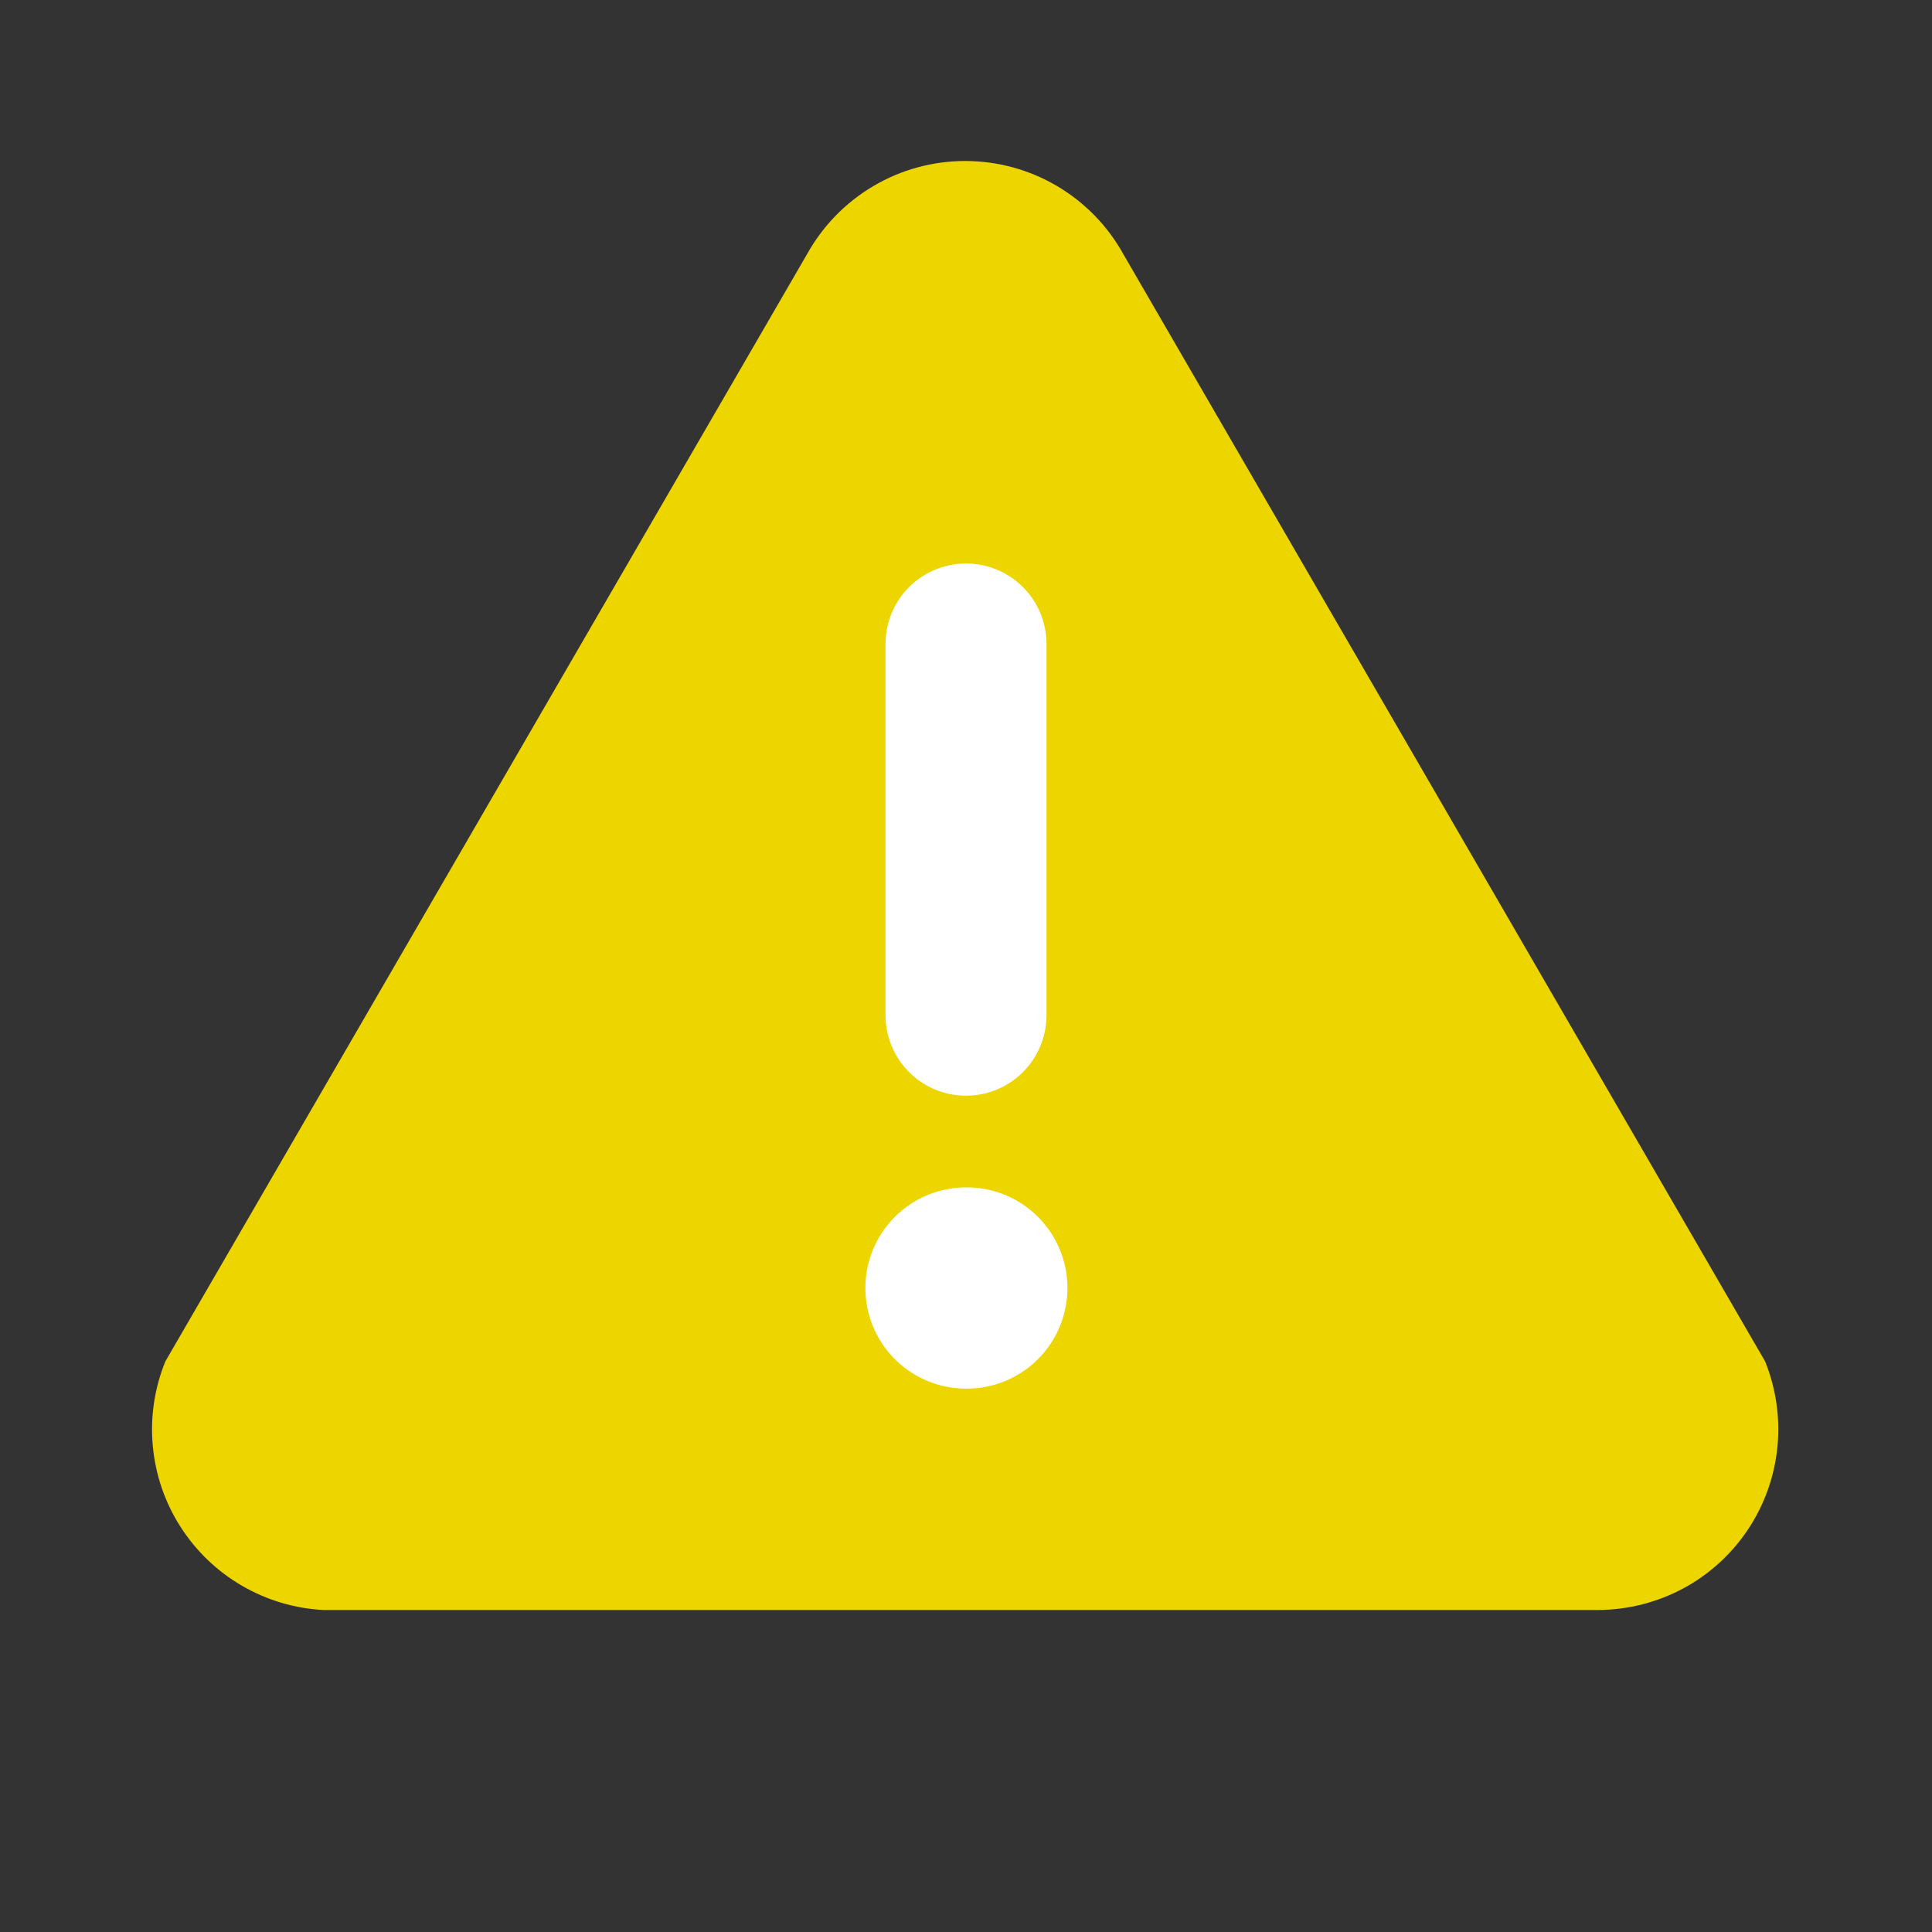 <svg width="24" height="24" viewBox="0 0 24 24" fill="none" xmlns="http://www.w3.org/2000/svg">
<rect x="0" y="0" width="24" height="24" fill="#333333" stroke="none"/>
<g clip-path="url(#clip0_547_34936)">
<path d="M4.142 20H19.861C20.227 19.997 20.587 19.905 20.91 19.732C21.233 19.558 21.508 19.308 21.712 19.003C21.915 18.699 22.041 18.349 22.079 17.985C22.116 17.62 22.064 17.252 21.927 16.912L13.955 3.158C13.761 2.807 13.476 2.515 13.131 2.311C12.785 2.107 12.391 2 11.99 2C11.589 2 11.195 2.107 10.85 2.311C10.504 2.515 10.22 2.807 10.025 3.158L2.054 16.912C1.919 17.244 1.865 17.604 1.898 17.96C1.93 18.317 2.047 18.661 2.24 18.963C2.432 19.265 2.694 19.517 3.003 19.697C3.313 19.878 3.661 19.982 4.019 20" fill="#EDD500"/>
<path d="M12 8V12.611" stroke="white" stroke-width="2" stroke-linecap="round" stroke-linejoin="round"/>
<path d="M12 16H12.01" stroke="white" stroke-width="2.5" stroke-linecap="round" stroke-linejoin="round"/>
</g>
<defs>
<clipPath id="clip0_547_34936">
<rect width="24" height="24" fill="white"/>
</clipPath>
</defs>
</svg>

